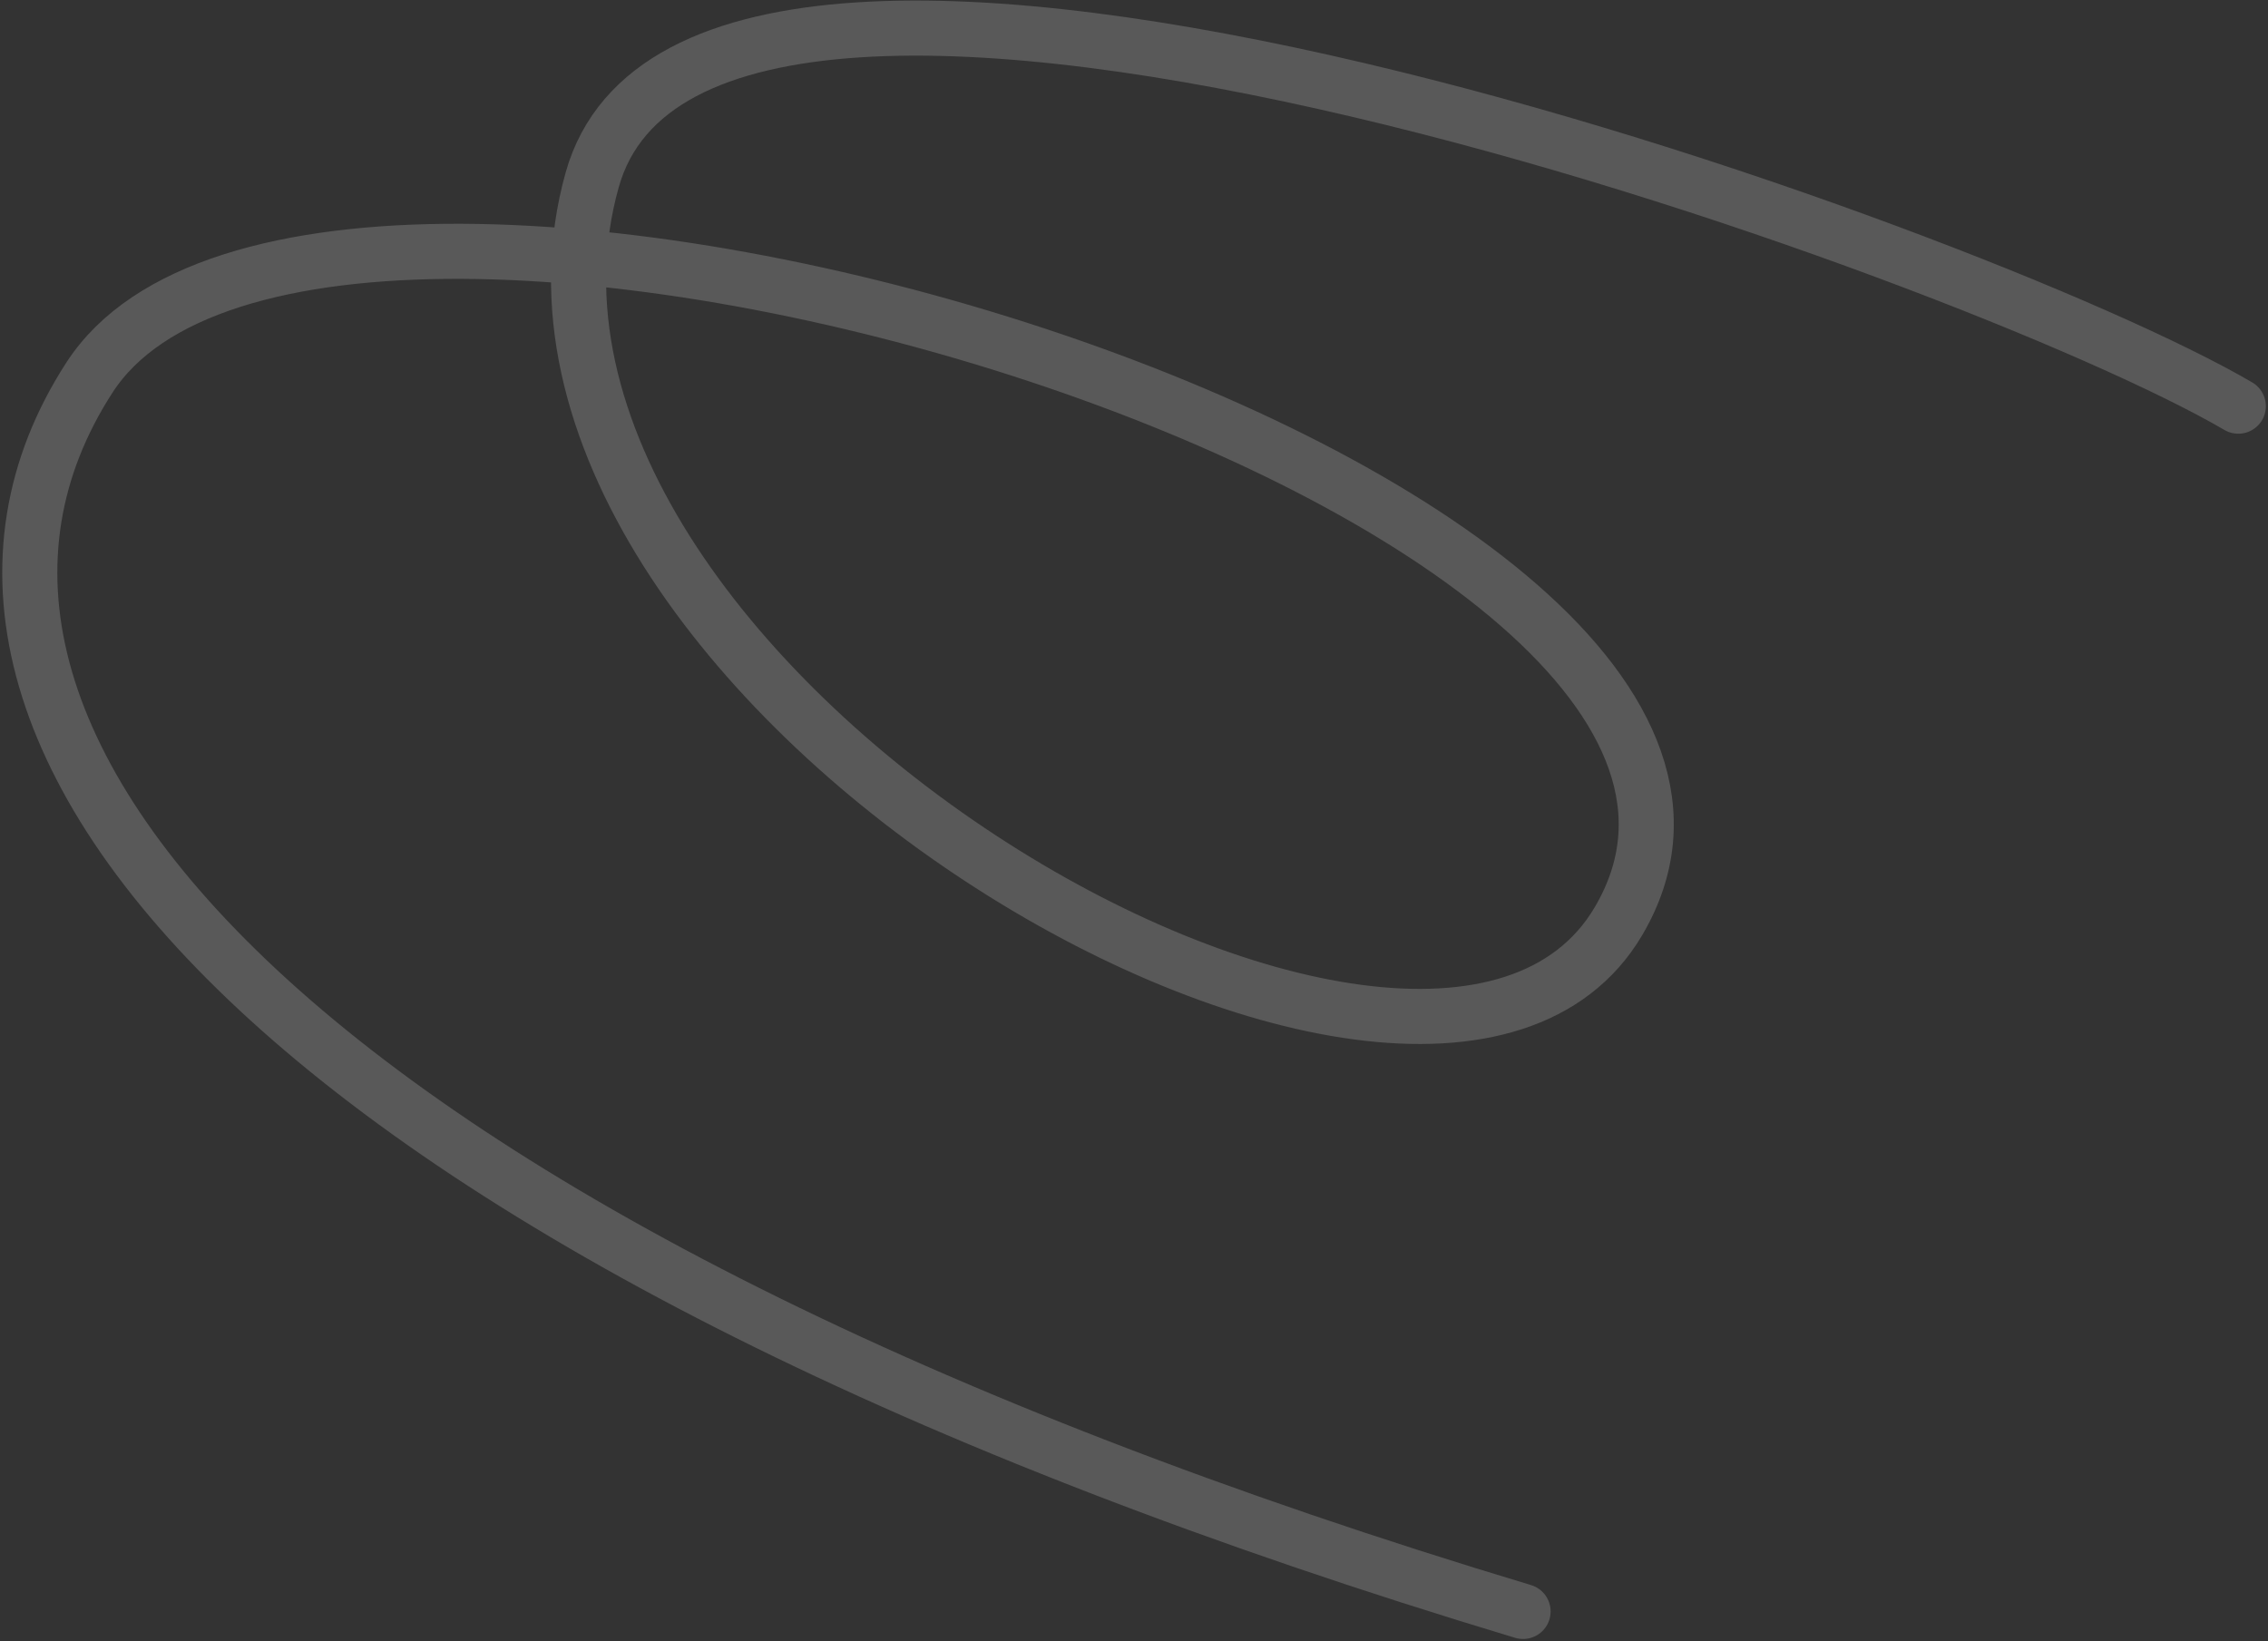 <svg width="988" height="715" fill="none" xmlns="http://www.w3.org/2000/svg"><rect width="100%" height="100%" fill="#333333" stroke="none"/><path d="M975.066 176.952c-115.074-67.31-669.651-267.53-717.084-98.614-60.866 216.751 363.6 464.188 447.008 323.082C815.42 214.6 139.746 8.641 38.96 164.489c-100.785 155.848 88.379 376.284 624.53 537.55" stroke="#F2F2F2" stroke-opacity=".2" stroke-width="24" stroke-linecap="round"/></svg>